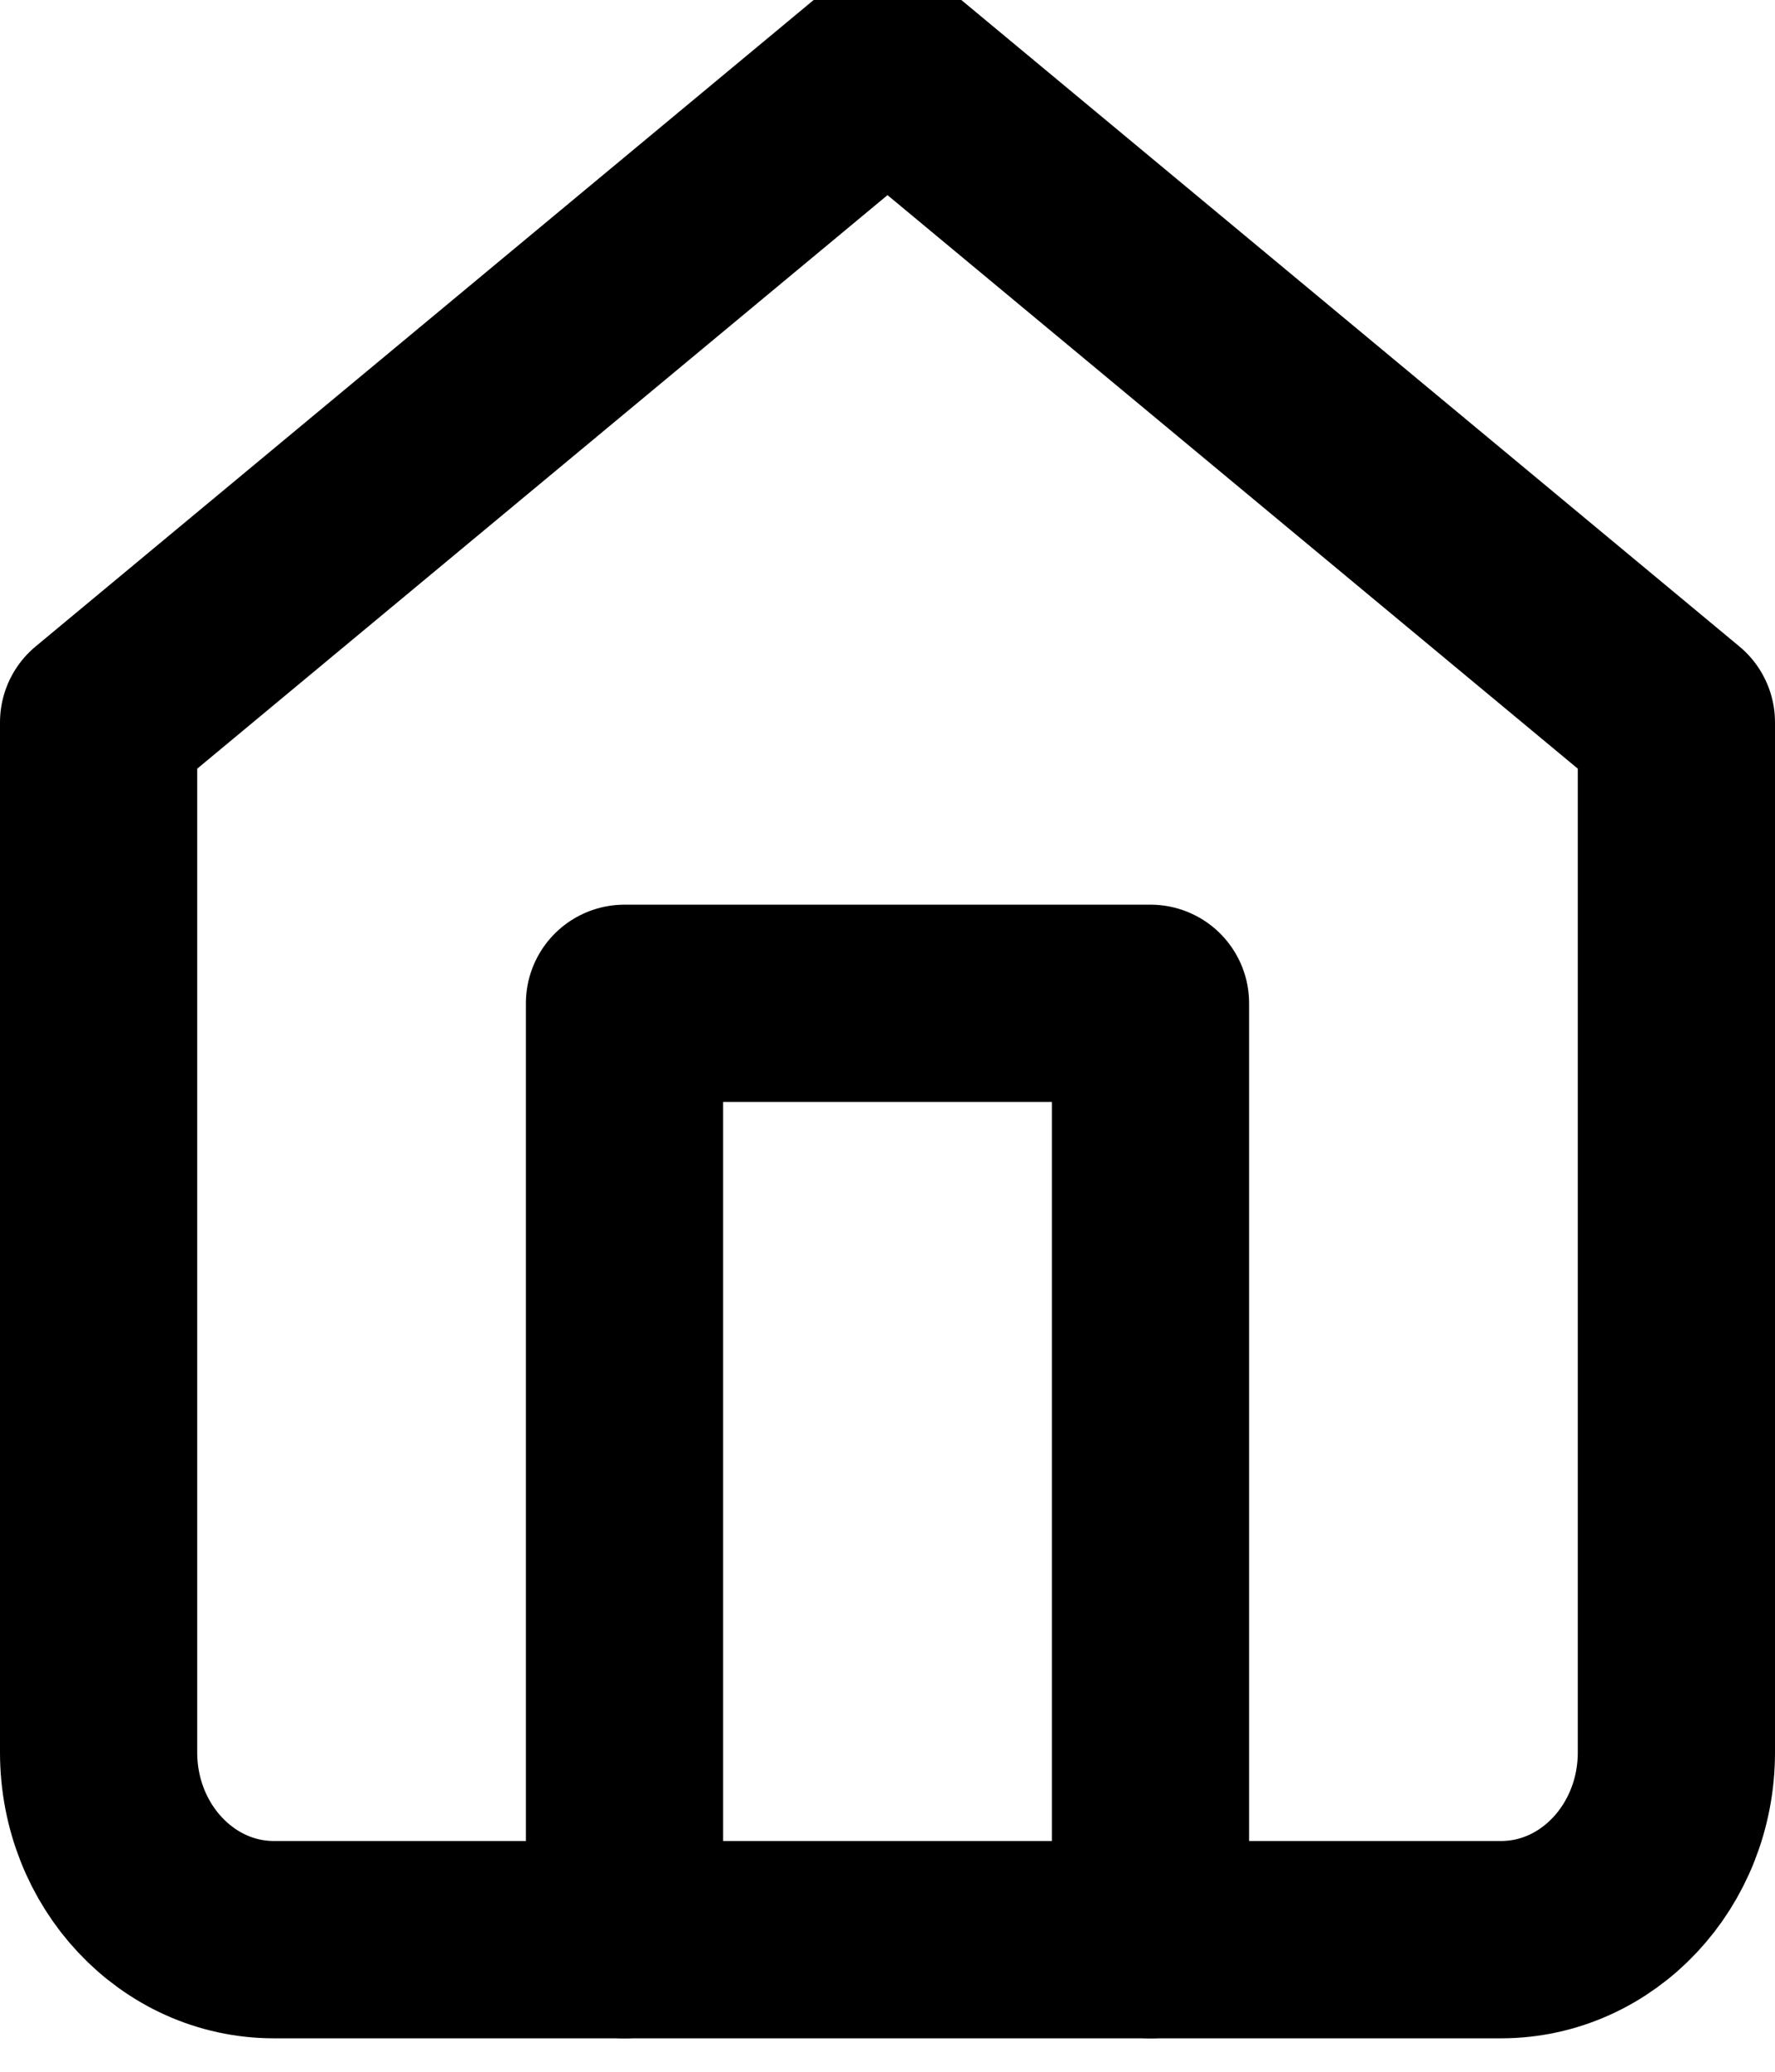 <svg width="18" height="21" viewBox="0 0 18 21" fill="none" xmlns="http://www.w3.org/2000/svg">
<path fill-rule="evenodd" clip-rule="evenodd" d="M1 7.322L9 0.678L17 7.322V17.763C17 18.811 16.204 19.661 15.222 19.661H2.778C1.796 19.661 1 18.811 1 17.763V7.322Z" stroke="black" stroke-width="2" stroke-linecap="round" stroke-linejoin="round"/>
<path d="M6.333 19.661V10.17H11.667V19.661" stroke="black" stroke-width="2" stroke-linecap="round" stroke-linejoin="round"/>
</svg>
